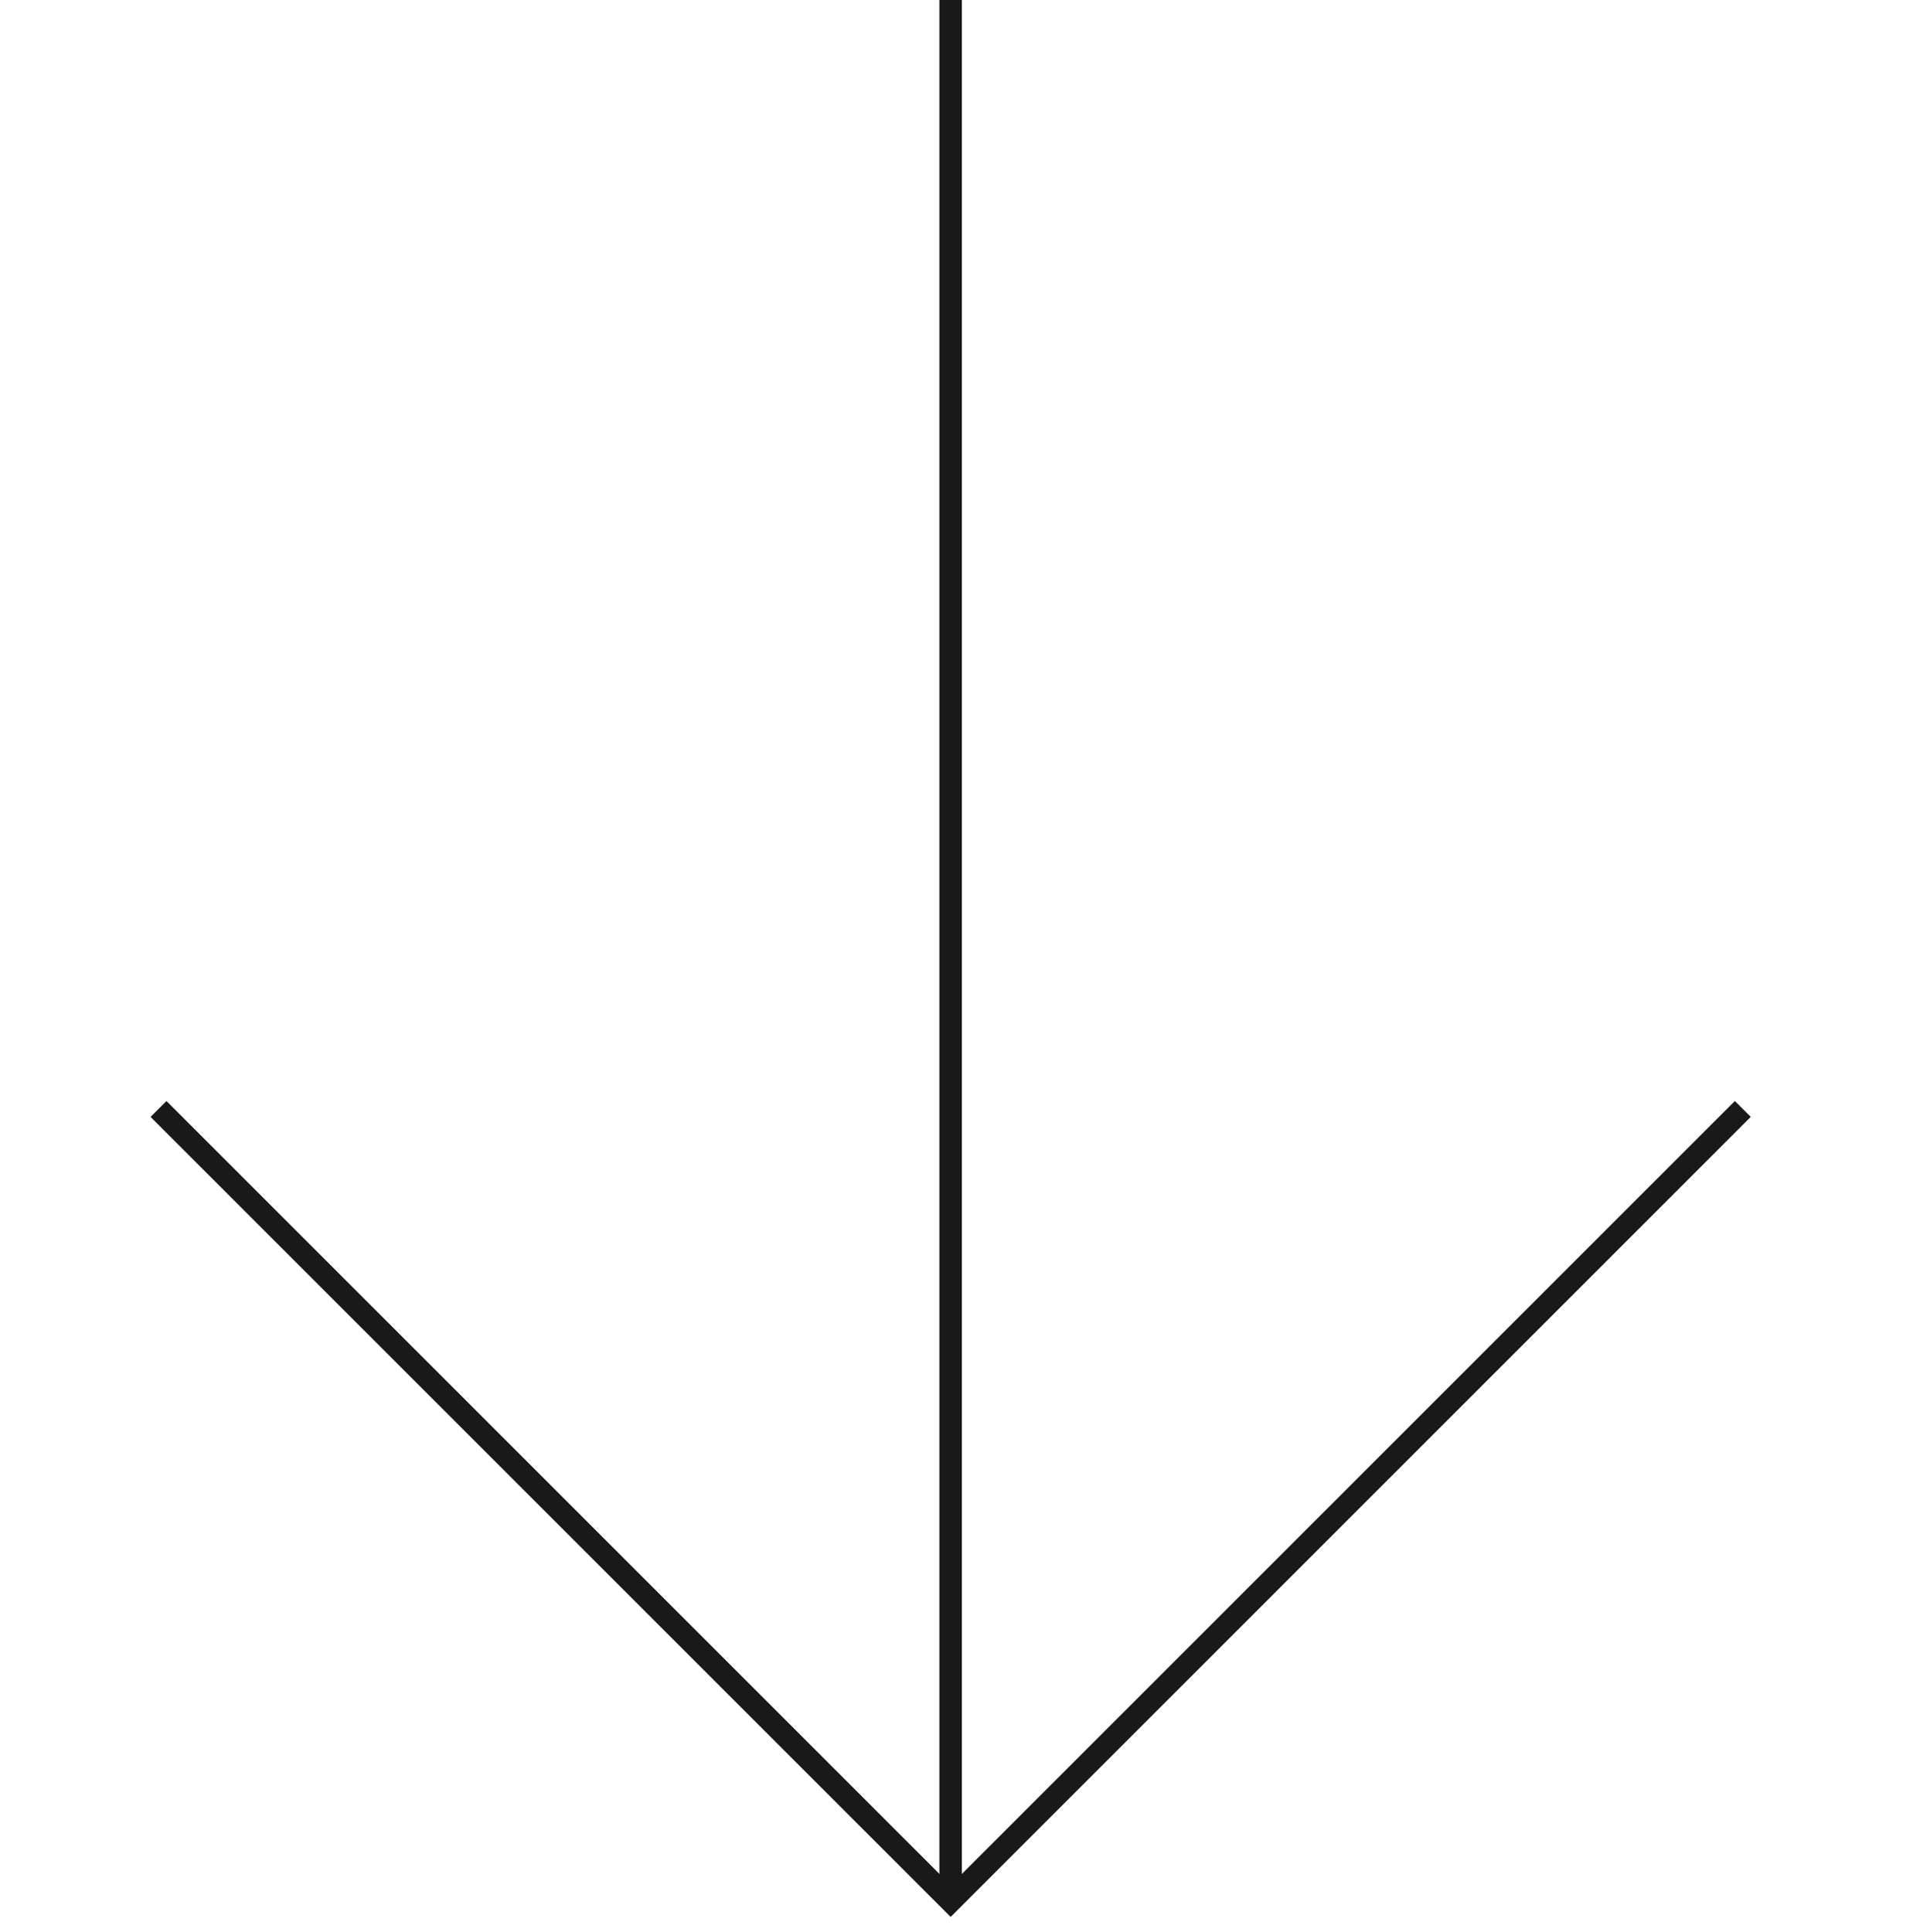 <svg width="85" height="86" viewBox="0 0 85 86" fill="none" xmlns="http://www.w3.org/2000/svg">
<path d="M77.56 49.355L42.307 84.608L7.054 49.355" stroke="#191919"/>
<path d="M42.305 1.40411e-05L42.305 84.607" stroke="#191919"/>
</svg>
